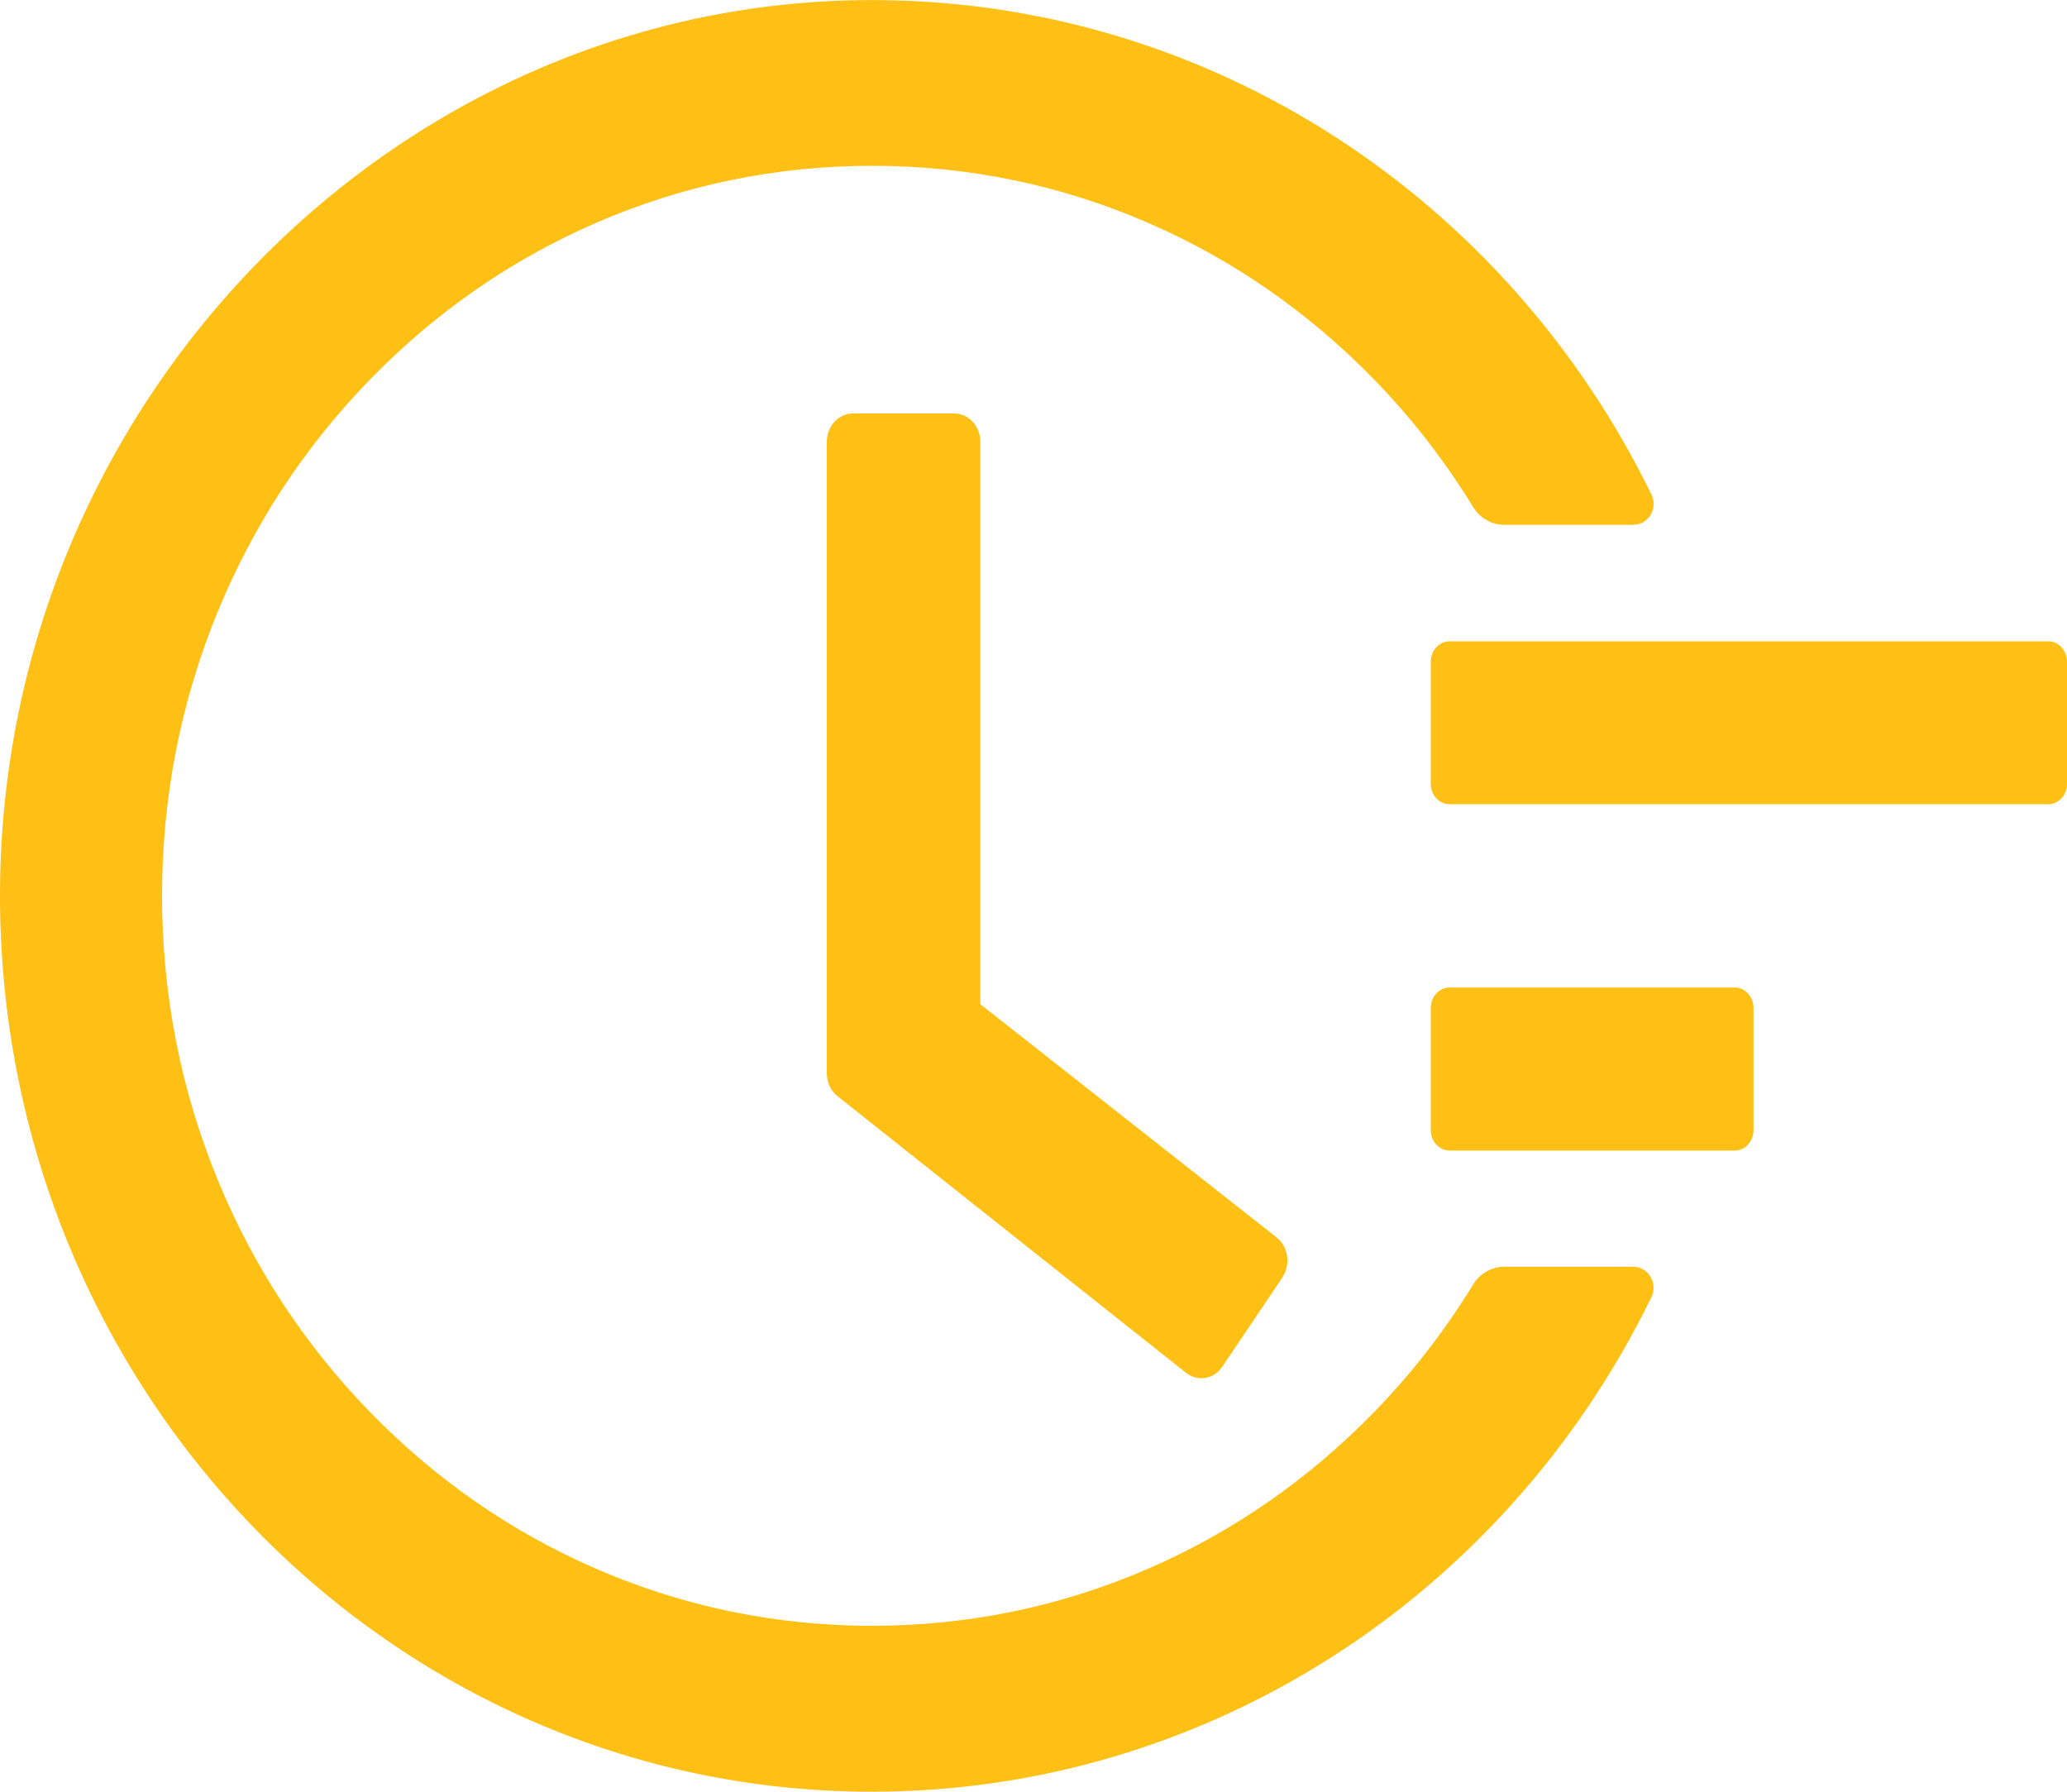 <svg width="15" height="13" viewBox="0 0 15 13" fill="none" xmlns="http://www.w3.org/2000/svg">
<path d="M14.864 4.653H10.519C10.444 4.653 10.383 4.72 10.383 4.801V5.688C10.383 5.769 10.444 5.835 10.519 5.835H14.864C14.939 5.835 15 5.769 15 5.688V4.801C15 4.72 14.939 4.653 14.864 4.653ZM12.59 7.165H10.519C10.444 7.165 10.383 7.232 10.383 7.313V8.2C10.383 8.281 10.444 8.348 10.519 8.348H12.59C12.664 8.348 12.725 8.281 12.725 8.2V7.313C12.725 7.232 12.664 7.165 12.59 7.165ZM6.925 3H6.19C6.085 3 6 3.092 6 3.207V7.788C6 7.854 6.029 7.915 6.078 7.954L8.606 9.96C8.69 10.027 8.809 10.008 8.87 9.916L9.307 9.268V9.266C9.368 9.173 9.349 9.044 9.264 8.978L7.114 7.286V3.207C7.115 3.092 7.029 3 6.925 3Z" fill="#FFC016"/>
<path d="M11.851 9.191H10.916C10.826 9.191 10.74 9.239 10.691 9.319C10.486 9.653 10.247 9.963 9.972 10.245C9.498 10.732 8.947 11.115 8.334 11.381C7.698 11.657 7.024 11.796 6.328 11.796C5.631 11.796 4.957 11.657 4.323 11.381C3.71 11.115 3.158 10.732 2.685 10.245C2.211 9.758 1.839 9.191 1.58 8.561C1.312 7.909 1.176 7.216 1.176 6.499C1.176 5.783 1.312 5.091 1.58 4.438C1.839 3.808 2.211 3.241 2.685 2.754C3.158 2.267 3.71 1.884 4.323 1.618C4.957 1.342 5.633 1.203 6.328 1.203C7.025 1.203 7.7 1.342 8.334 1.618C8.947 1.884 9.498 2.267 9.972 2.754C10.247 3.036 10.486 3.346 10.691 3.68C10.74 3.76 10.826 3.808 10.916 3.808H11.851C11.963 3.808 12.034 3.688 11.984 3.587C10.929 1.43 8.791 0.029 6.404 0.001C2.909 -0.044 0.006 2.897 1.10486e-05 6.486C-0.006 10.082 2.829 13 6.327 13C8.744 13 10.918 11.594 11.984 9.412C12.034 9.311 11.961 9.191 11.851 9.191Z" fill="#FFC016"/>
</svg>
